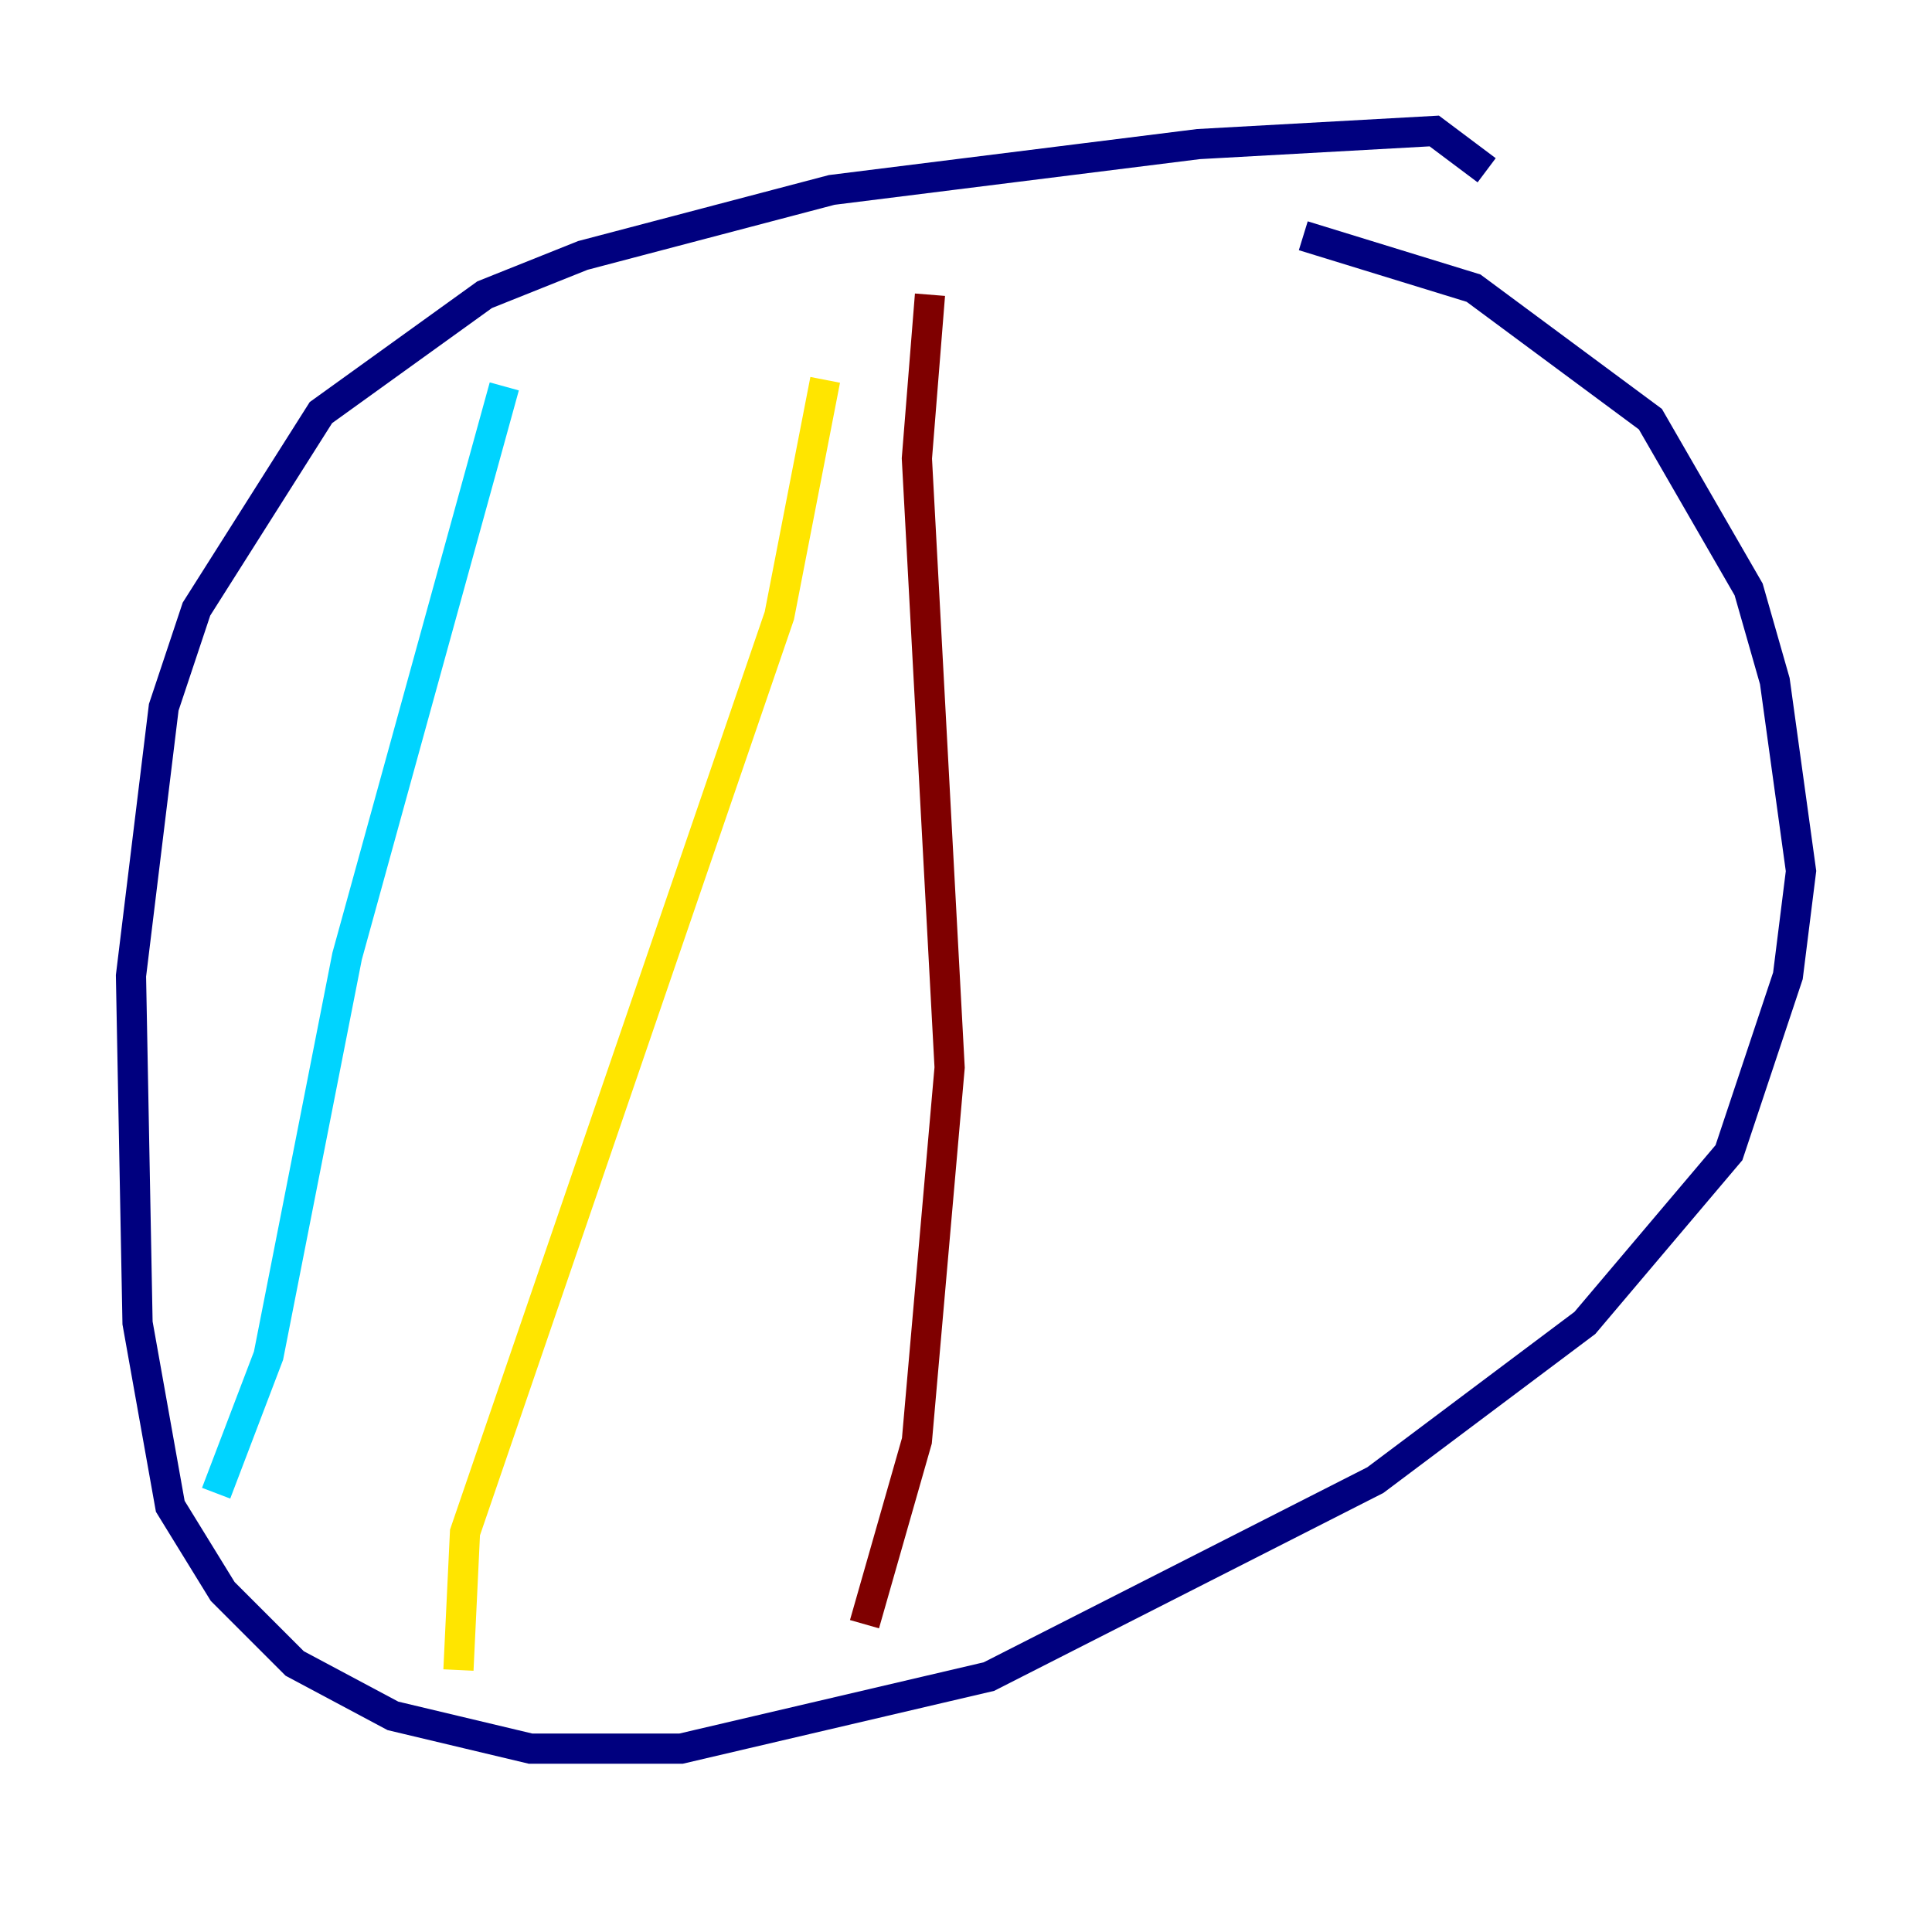 <?xml version="1.0" encoding="utf-8" ?>
<svg baseProfile="tiny" height="128" version="1.2" viewBox="0,0,128,128" width="128" xmlns="http://www.w3.org/2000/svg" xmlns:ev="http://www.w3.org/2001/xml-events" xmlns:xlink="http://www.w3.org/1999/xlink"><defs /><polyline fill="none" points="98.495,11.281 95.024,8.678 79.403,9.546 55.105,12.583 38.617,16.922 32.108,19.525 21.261,27.336 13.017,40.352 10.848,46.861 8.678,64.651 9.112,87.647 11.281,99.797 14.752,105.437 19.525,110.21 26.034,113.681 35.146,115.851 45.125,115.851 65.519,111.078 91.119,98.061 105.003,87.647 114.549,76.366 118.454,64.651 119.322,57.709 117.586,45.125 115.851,39.051 109.342,27.77 97.627,19.091 86.346,15.62" stroke="#00007f" stroke-width="2" /><polyline fill="none" points="33.41,25.6 22.997,63.349 17.79,89.817 14.319,98.929" stroke="#00d4ff" stroke-width="2" /><polyline fill="none" points="54.671,25.166 51.634,40.786 30.807,101.532 30.373,110.644" stroke="#ffe500" stroke-width="2" /><polyline fill="none" points="61.614,19.525 60.746,30.373 62.915,70.725 60.746,95.458 57.275,107.607" stroke="#7f0000" stroke-width="2" /></svg>